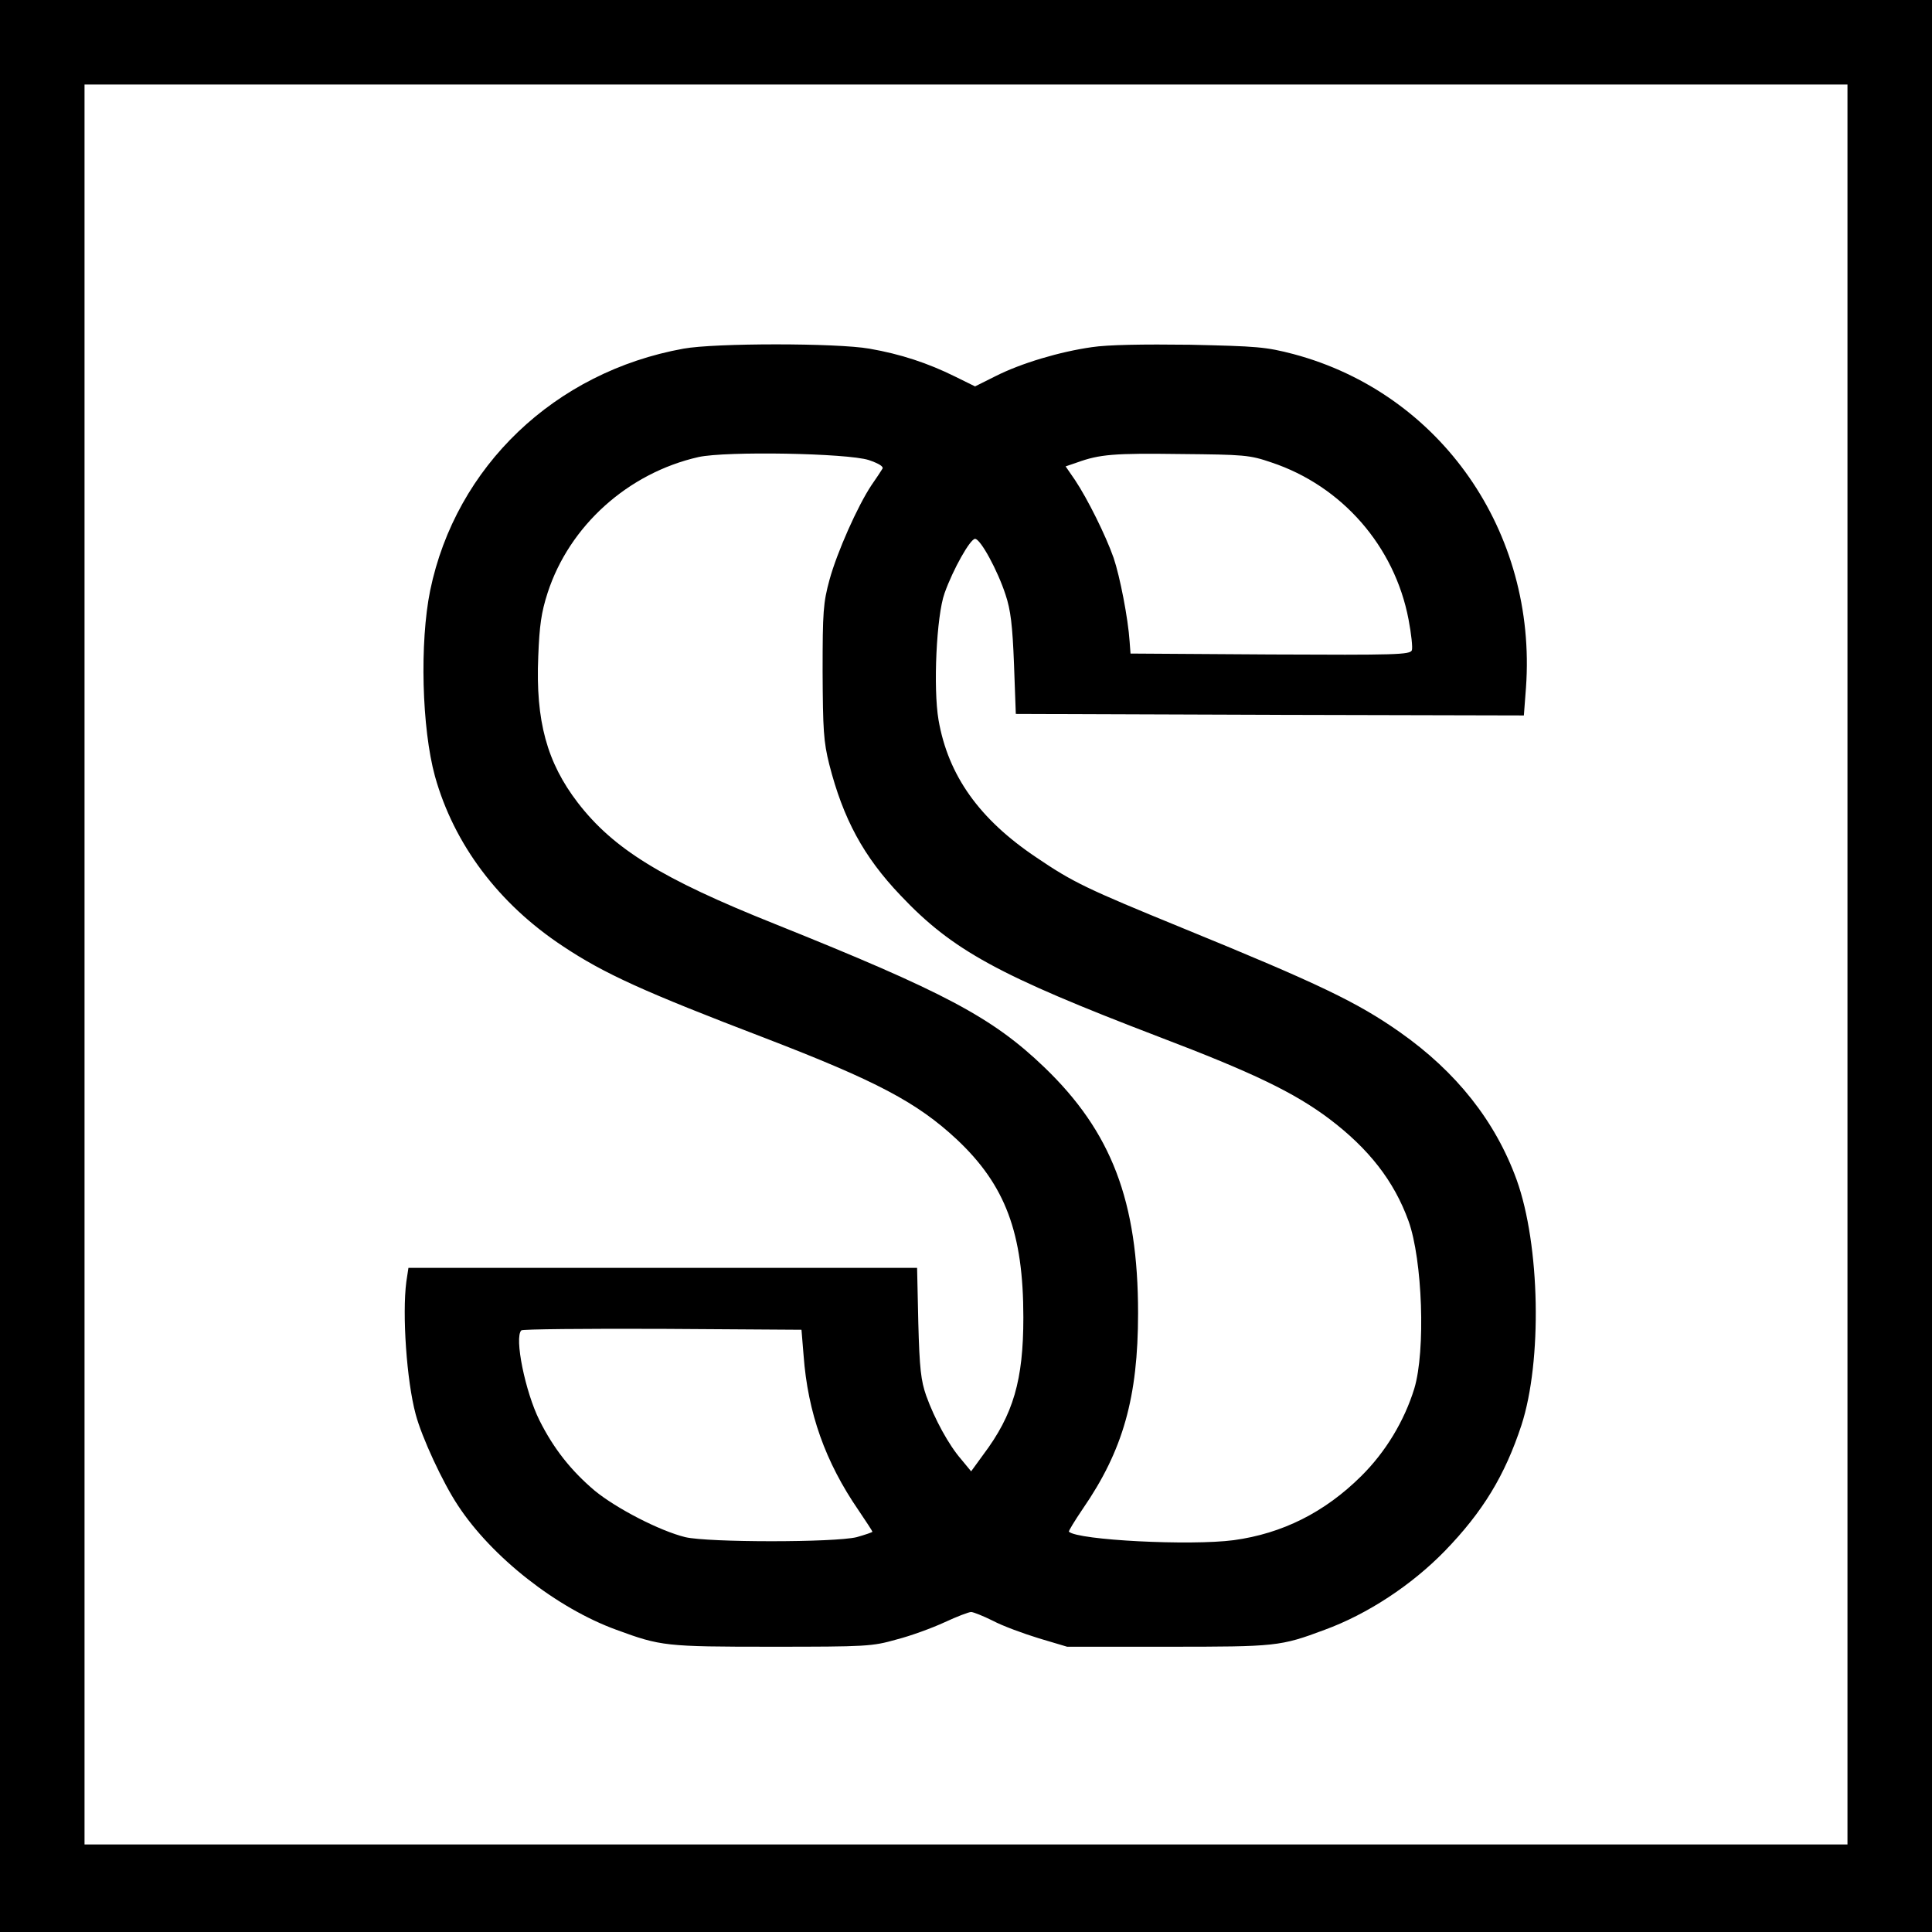 <?xml version="1.0" standalone="no"?>
<!DOCTYPE svg PUBLIC "-//W3C//DTD SVG 20010904//EN"
 "http://www.w3.org/TR/2001/REC-SVG-20010904/DTD/svg10.dtd">
<svg version="1.0" xmlns="http://www.w3.org/2000/svg"
 width="640pt" height="640pt" viewBox="0 0 640 640"
 preserveAspectRatio="xMidYMid meet">

<g transform="translate(0,640) scale(0.1,-0.1)"
fill="#000000" stroke="none">
<path d="M0 3200 l0 -3200 3200 0 3200 0 0 3200 0 3200 -3200 0 -3200 0 0
-3200z m6120 5 l0 -2915 -2920 0 -2920 0 0 2915 0 2915 2920 0 2920 0 0 -2915z"/>
<path d="M2264 5245 c-426 -77 -754 -390 -839 -801 -35 -172 -28 -456 16 -616
63 -225 211 -422 423 -562 138 -92 271 -152 671 -305 369 -142 503 -213 634
-335 162 -152 221 -311 221 -590 0 -208 -33 -322 -133 -455 l-40 -55 -33 40
c-41 47 -88 133 -116 211 -17 49 -22 88 -26 241 l-4 182 -843 0 -842 0 -7 -46
c-14 -108 1 -328 31 -439 20 -76 90 -227 140 -302 112 -171 327 -340 525 -412
147 -54 162 -56 513 -56 316 0 334 1 415 24 47 12 118 38 159 57 41 19 80 34
88 34 7 0 40 -13 72 -29 32 -17 100 -42 152 -58 l94 -28 335 0 c357 0 371 1
518 56 142 52 288 148 398 261 126 130 199 250 254 417 69 213 62 596 -16 813
-70 193 -199 357 -387 489 -141 99 -268 160 -718 344 -320 131 -364 152 -485
234 -190 127 -293 272 -325 456 -18 105 -7 345 20 420 28 79 85 180 101 180
18 0 75 -105 101 -185 17 -51 23 -101 28 -230 l6 -165 842 -3 841 -2 7 92 c37
516 -283 975 -770 1105 -92 24 -120 26 -343 31 -156 2 -273 0 -325 -8 -106
-15 -234 -53 -319 -96 l-68 -34 -67 33 c-89 44 -179 74 -283 92 -108 19 -512
19 -616 0z m614 -369 c35 -12 50 -22 45 -29 -4 -7 -20 -31 -36 -54 -46 -69
-114 -222 -139 -313 -21 -77 -23 -106 -23 -305 1 -193 3 -231 22 -307 46 -180
113 -305 236 -434 172 -182 324 -265 857 -469 310 -118 447 -184 563 -271 131
-99 215 -206 263 -339 46 -128 57 -429 19 -555 -33 -107 -95 -210 -176 -290
-121 -120 -261 -190 -422 -212 -144 -19 -516 0 -546 28 -2 2 19 36 46 76 133
193 183 369 183 648 0 371 -88 601 -311 815 -172 165 -331 249 -894 475 -373
149 -533 248 -651 401 -102 133 -140 270 -131 484 4 103 10 146 31 211 72 222
266 397 500 450 91 20 492 13 564 -10z m1334 -8 c234 -78 408 -278 454 -520 9
-47 14 -93 11 -102 -6 -15 -53 -16 -469 -14 l-463 3 -3 40 c-5 76 -32 215 -53
277 -26 74 -86 195 -128 258 l-31 45 38 13 c75 27 121 31 342 28 212 -2 229
-3 302 -28z m-1550 -2958 c14 -190 72 -353 182 -513 25 -37 46 -69 46 -71 0
-2 -24 -10 -52 -18 -73 -18 -491 -18 -568 0 -85 21 -228 95 -300 154 -78 66
-136 139 -183 233 -47 94 -84 275 -60 298 3 4 214 6 467 5 l461 -3 7 -85z"/>
</g>
</svg>
